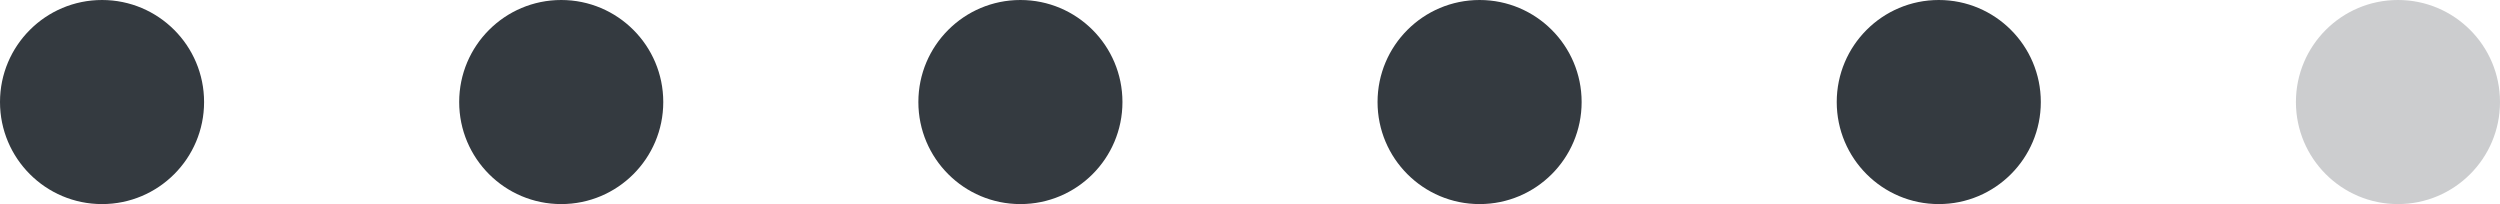 <svg id="ListSkill" xmlns="http://www.w3.org/2000/svg" xmlns:xlink="http://www.w3.org/1999/xlink" width="98" height="8" viewBox="0 0 98 8">
  <defs>
    <clipPath id="clip-path">
      <rect width="80" height="8" fill="none"/>
    </clipPath>
  </defs>
  <g id="Repeat_Grid_1" data-name="Repeat Grid 1" clip-path="url(#clip-path)">
    <g transform="translate(-104 -114)">
      <circle id="Ellipse_5" data-name="Ellipse 5" cx="4" cy="4" r="4" transform="translate(104 114)" fill="#343a40"/>
    </g>
    <g transform="translate(-86 -114)">
      <circle id="Ellipse_5-2" data-name="Ellipse 5" cx="4" cy="4" r="4" transform="translate(104 114)" fill="#343a40"/>
    </g>
    <g transform="translate(-68 -114)">
      <circle id="Ellipse_5-3" data-name="Ellipse 5" cx="4" cy="4" r="4" transform="translate(104 114)" fill="#343a40"/>
    </g>
    <g transform="translate(-50 -114)">
      <circle id="Ellipse_5-4" data-name="Ellipse 5" cx="4" cy="4" r="4" transform="translate(104 114)" fill="#343a40"/>
    </g>
    <g transform="translate(-32 -114)">
      <circle id="Ellipse_5-5" data-name="Ellipse 5" cx="4" cy="4" r="4" transform="translate(104 114)" fill="#343a40"/>
    </g>
  </g>
  <circle id="Ellipse_6" data-name="Ellipse 6" cx="4" cy="4" r="4" transform="translate(90)" fill="#343a40" opacity="0.25"/>
</svg>
